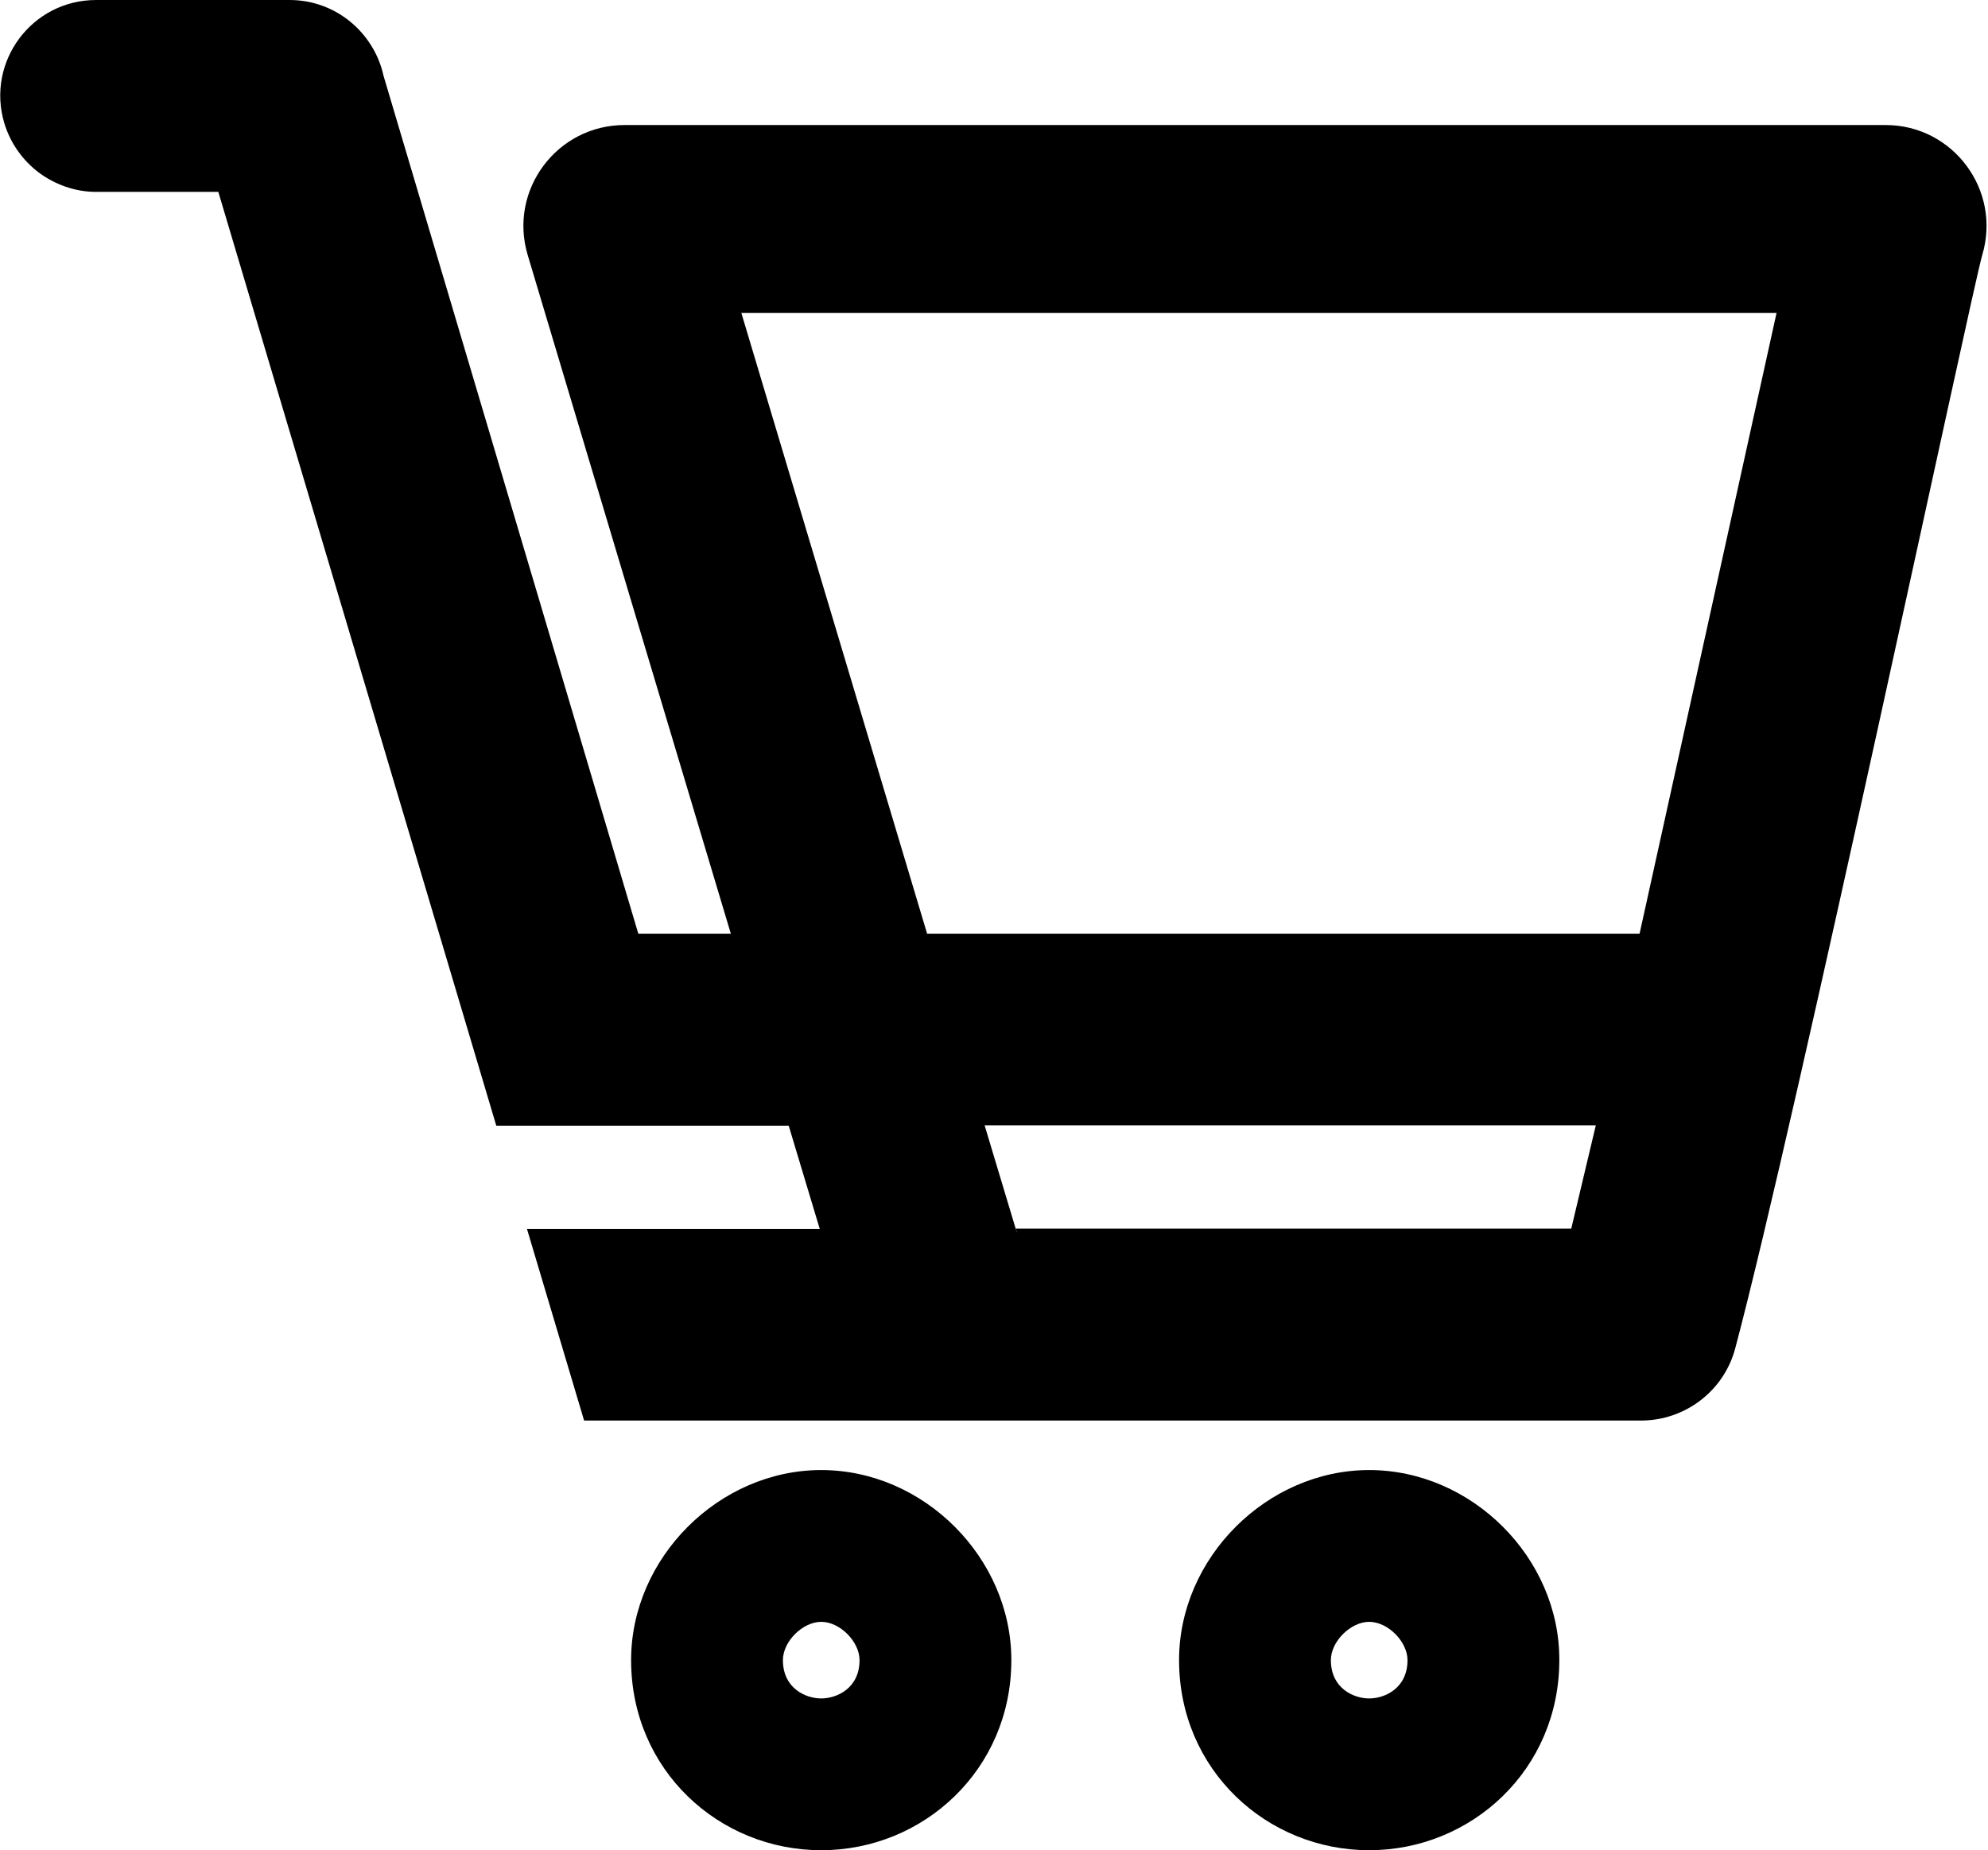 <?xml version="1.0" encoding="utf-8"?>
<!-- Generator: Adobe Illustrator 21.1.0, SVG Export Plug-In . SVG Version: 6.00 Build 0)  -->
<svg version="1.1" id="Layer_2" xmlns="http://www.w3.org/2000/svg" xmlns:xlink="http://www.w3.org/1999/xlink" x="0px" y="0px"
	 viewBox="0 0 550 512" style="enable-background:new 0 0 550 512;" xml:space="preserve">
<g id="a_52_2_">
	<path d="M227.2,448.8c5.2,0,10.6,5.5,10.6,10.6c0,7.8-6.3,10.6-10.6,10.6c-4.3,0-10.6-2.8-10.6-10.6
		C216.6,454.2,222.1,448.8,227.2,448.8L227.2,448.8z M227.2,406.8c-28.3,0-52.6,24.3-52.6,52.6c0,30.4,24.3,52.6,52.6,52.6
		s52.6-22.3,52.6-52.6C279.8,431.1,255.6,406.8,227.2,406.8L227.2,406.8z"/>
	<path d="M378.8,448.8c5.2,0,10.6,5.5,10.6,10.6c0,7.8-6.3,10.6-10.6,10.6s-10.6-2.8-10.6-10.6C368.2,454.2,373.7,448.8,378.8,448.8
		 M378.8,406.8c-28.3,0-52.6,24.3-52.6,52.6c0,30.4,24.3,52.6,52.6,52.6s52.6-22.3,52.6-52.6C431.5,431.1,407.2,406.8,378.8,406.8
		L378.8,406.8z"/>
	<path d="M521.7,34.6H172.8c-18.7,0-32.2,18-26.8,36c1.9,6.5,56.2,187.8,56.2,187.8h-25.6L106,20.6c0,0,0,0,0-0.1
		C103.3,9.1,93,0,80.1,0H26.6C8.8,0-3.9,17.1,1.2,34.1c1.7,5.6,5.1,10.3,9.6,13.7c4.5,3.3,10,5.3,15.8,5.3h33.8l76.9,258.4h80.9
		l8.6,28.6h-81l15.8,53h81.1c0,0,0,0,0,0H454c12.2,0,23-8.2,26.1-20.1c16.9-63.6,65.4-292.5,68.3-302.4
		C553.8,52.6,540.3,34.6,521.7,34.6z M272.4,311.4h169.1l-6.8,28.6l-0.3,1H281.3l-0.3-1L272.4,311.4z M453.6,258.4H256.5L205.1,86.6
		h286.4L453.6,258.4z"/>
	<polygon points="434.8,340 434.5,341 281.3,341 281,340 	"/>
</g>
</svg>
